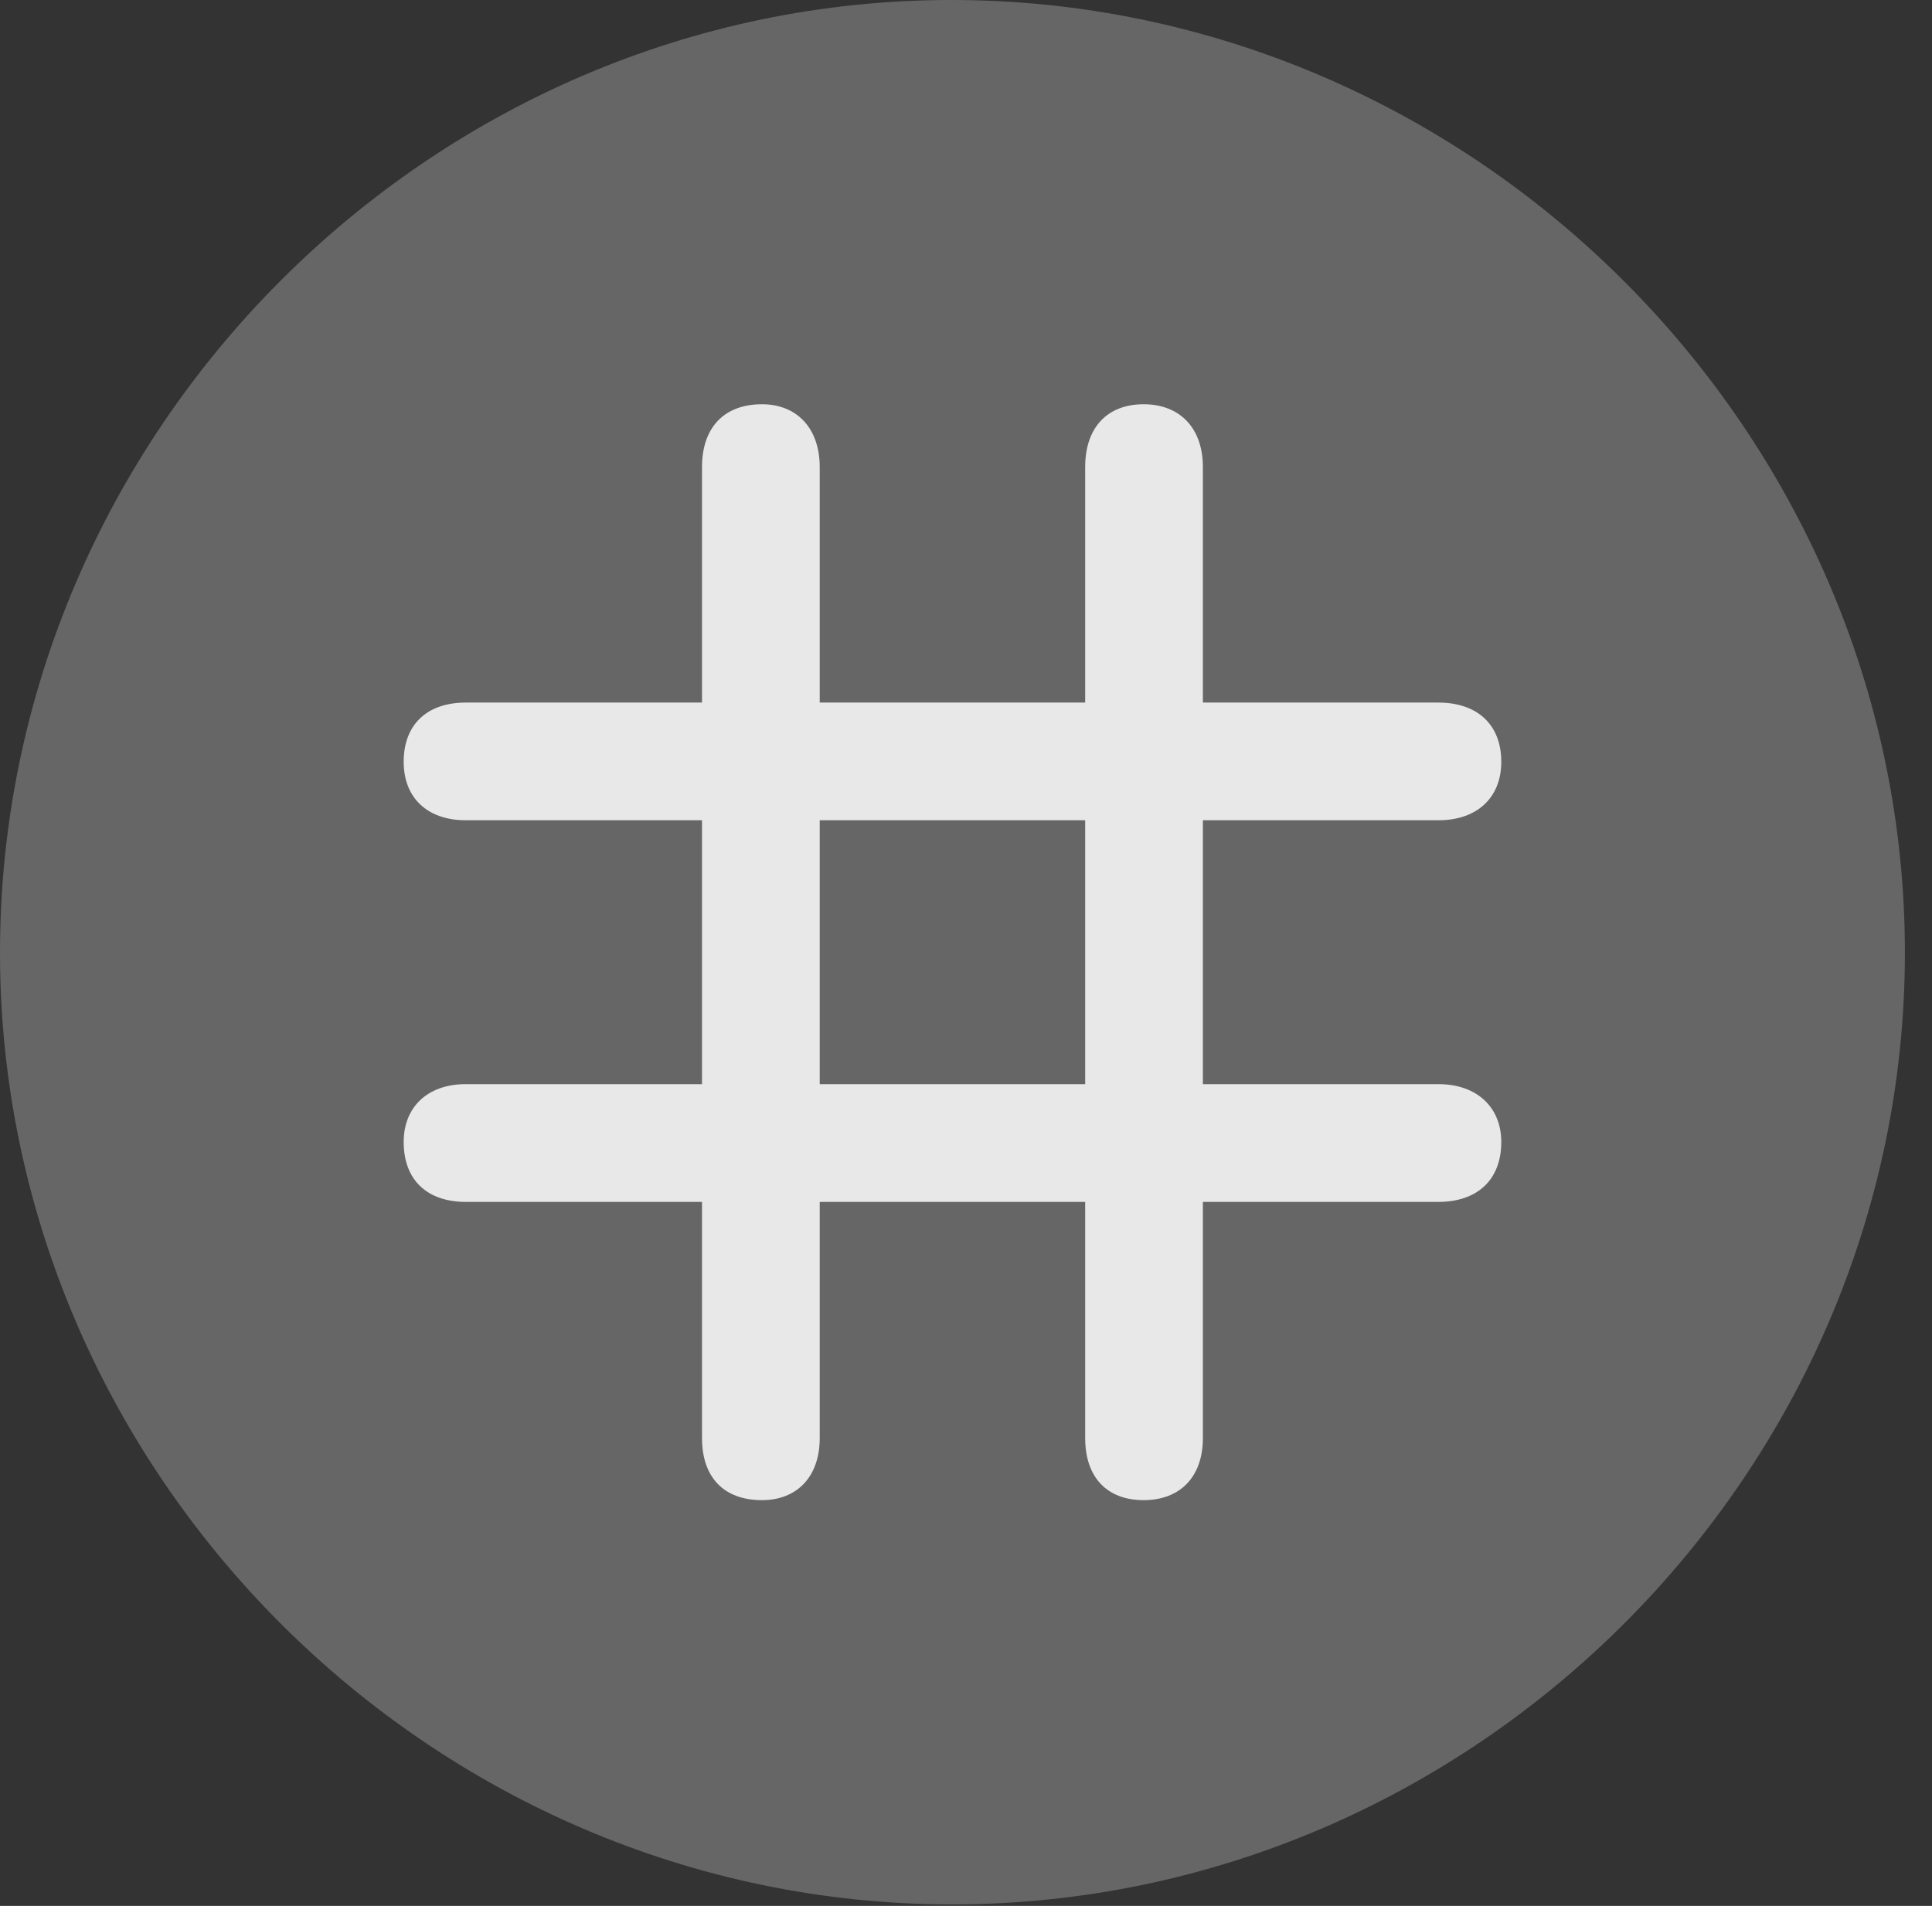 <?xml version="1.0" encoding="UTF-8"?>
<!--Generator: Apple Native CoreSVG 232.5-->
<!DOCTYPE svg
PUBLIC "-//W3C//DTD SVG 1.1//EN"
       "http://www.w3.org/Graphics/SVG/1.1/DTD/svg11.dtd">
<svg version="1.1" xmlns="http://www.w3.org/2000/svg" xmlns:xlink="http://www.w3.org/1999/xlink" width="25.801" height="25.459">
 <rect width="100%" height="100%" fill="#333333" stroke="none"/>
 <g>
  <rect height="25.459" opacity="0" width="25.801" x="0" y="0"/>
  <path d="M12.715 25.439C19.678 25.439 25.439 19.678 25.439 12.725C25.439 5.762 19.668 0 12.705 0C5.752 0 0 5.762 0 12.725C0 19.678 5.762 25.439 12.715 25.439Z" fill="#ffffff" fill-opacity="0.25"/>
  <path d="M5.391 15.254C5.391 14.795 5.703 14.482 6.221 14.482L9.375 14.482L9.375 10.957L6.221 10.957C5.703 10.957 5.391 10.654 5.391 10.176C5.391 9.678 5.703 9.385 6.221 9.385L9.375 9.385L9.375 6.24C9.375 5.713 9.668 5.4 10.176 5.4C10.635 5.4 10.947 5.713 10.947 6.24L10.947 9.385L14.492 9.385L14.492 6.24C14.492 5.713 14.785 5.4 15.273 5.4C15.752 5.4 16.064 5.713 16.064 6.24L16.064 9.385L19.209 9.385C19.727 9.385 20.049 9.678 20.049 10.176C20.049 10.654 19.727 10.957 19.209 10.957L16.064 10.957L16.064 14.482L19.209 14.482C19.727 14.482 20.049 14.795 20.049 15.254C20.049 15.762 19.727 16.055 19.209 16.055L16.064 16.055L16.064 19.209C16.064 19.736 15.752 20.039 15.273 20.039C14.785 20.039 14.492 19.736 14.492 19.209L14.492 16.055L10.947 16.055L10.947 19.209C10.947 19.736 10.635 20.039 10.176 20.039C9.668 20.039 9.375 19.736 9.375 19.209L9.375 16.055L6.221 16.055C5.703 16.055 5.391 15.762 5.391 15.254ZM10.947 14.482L14.492 14.482L14.492 10.957L10.947 10.957Z" fill="#ffffff" fill-opacity="0.85"/>
 </g>
</svg>

